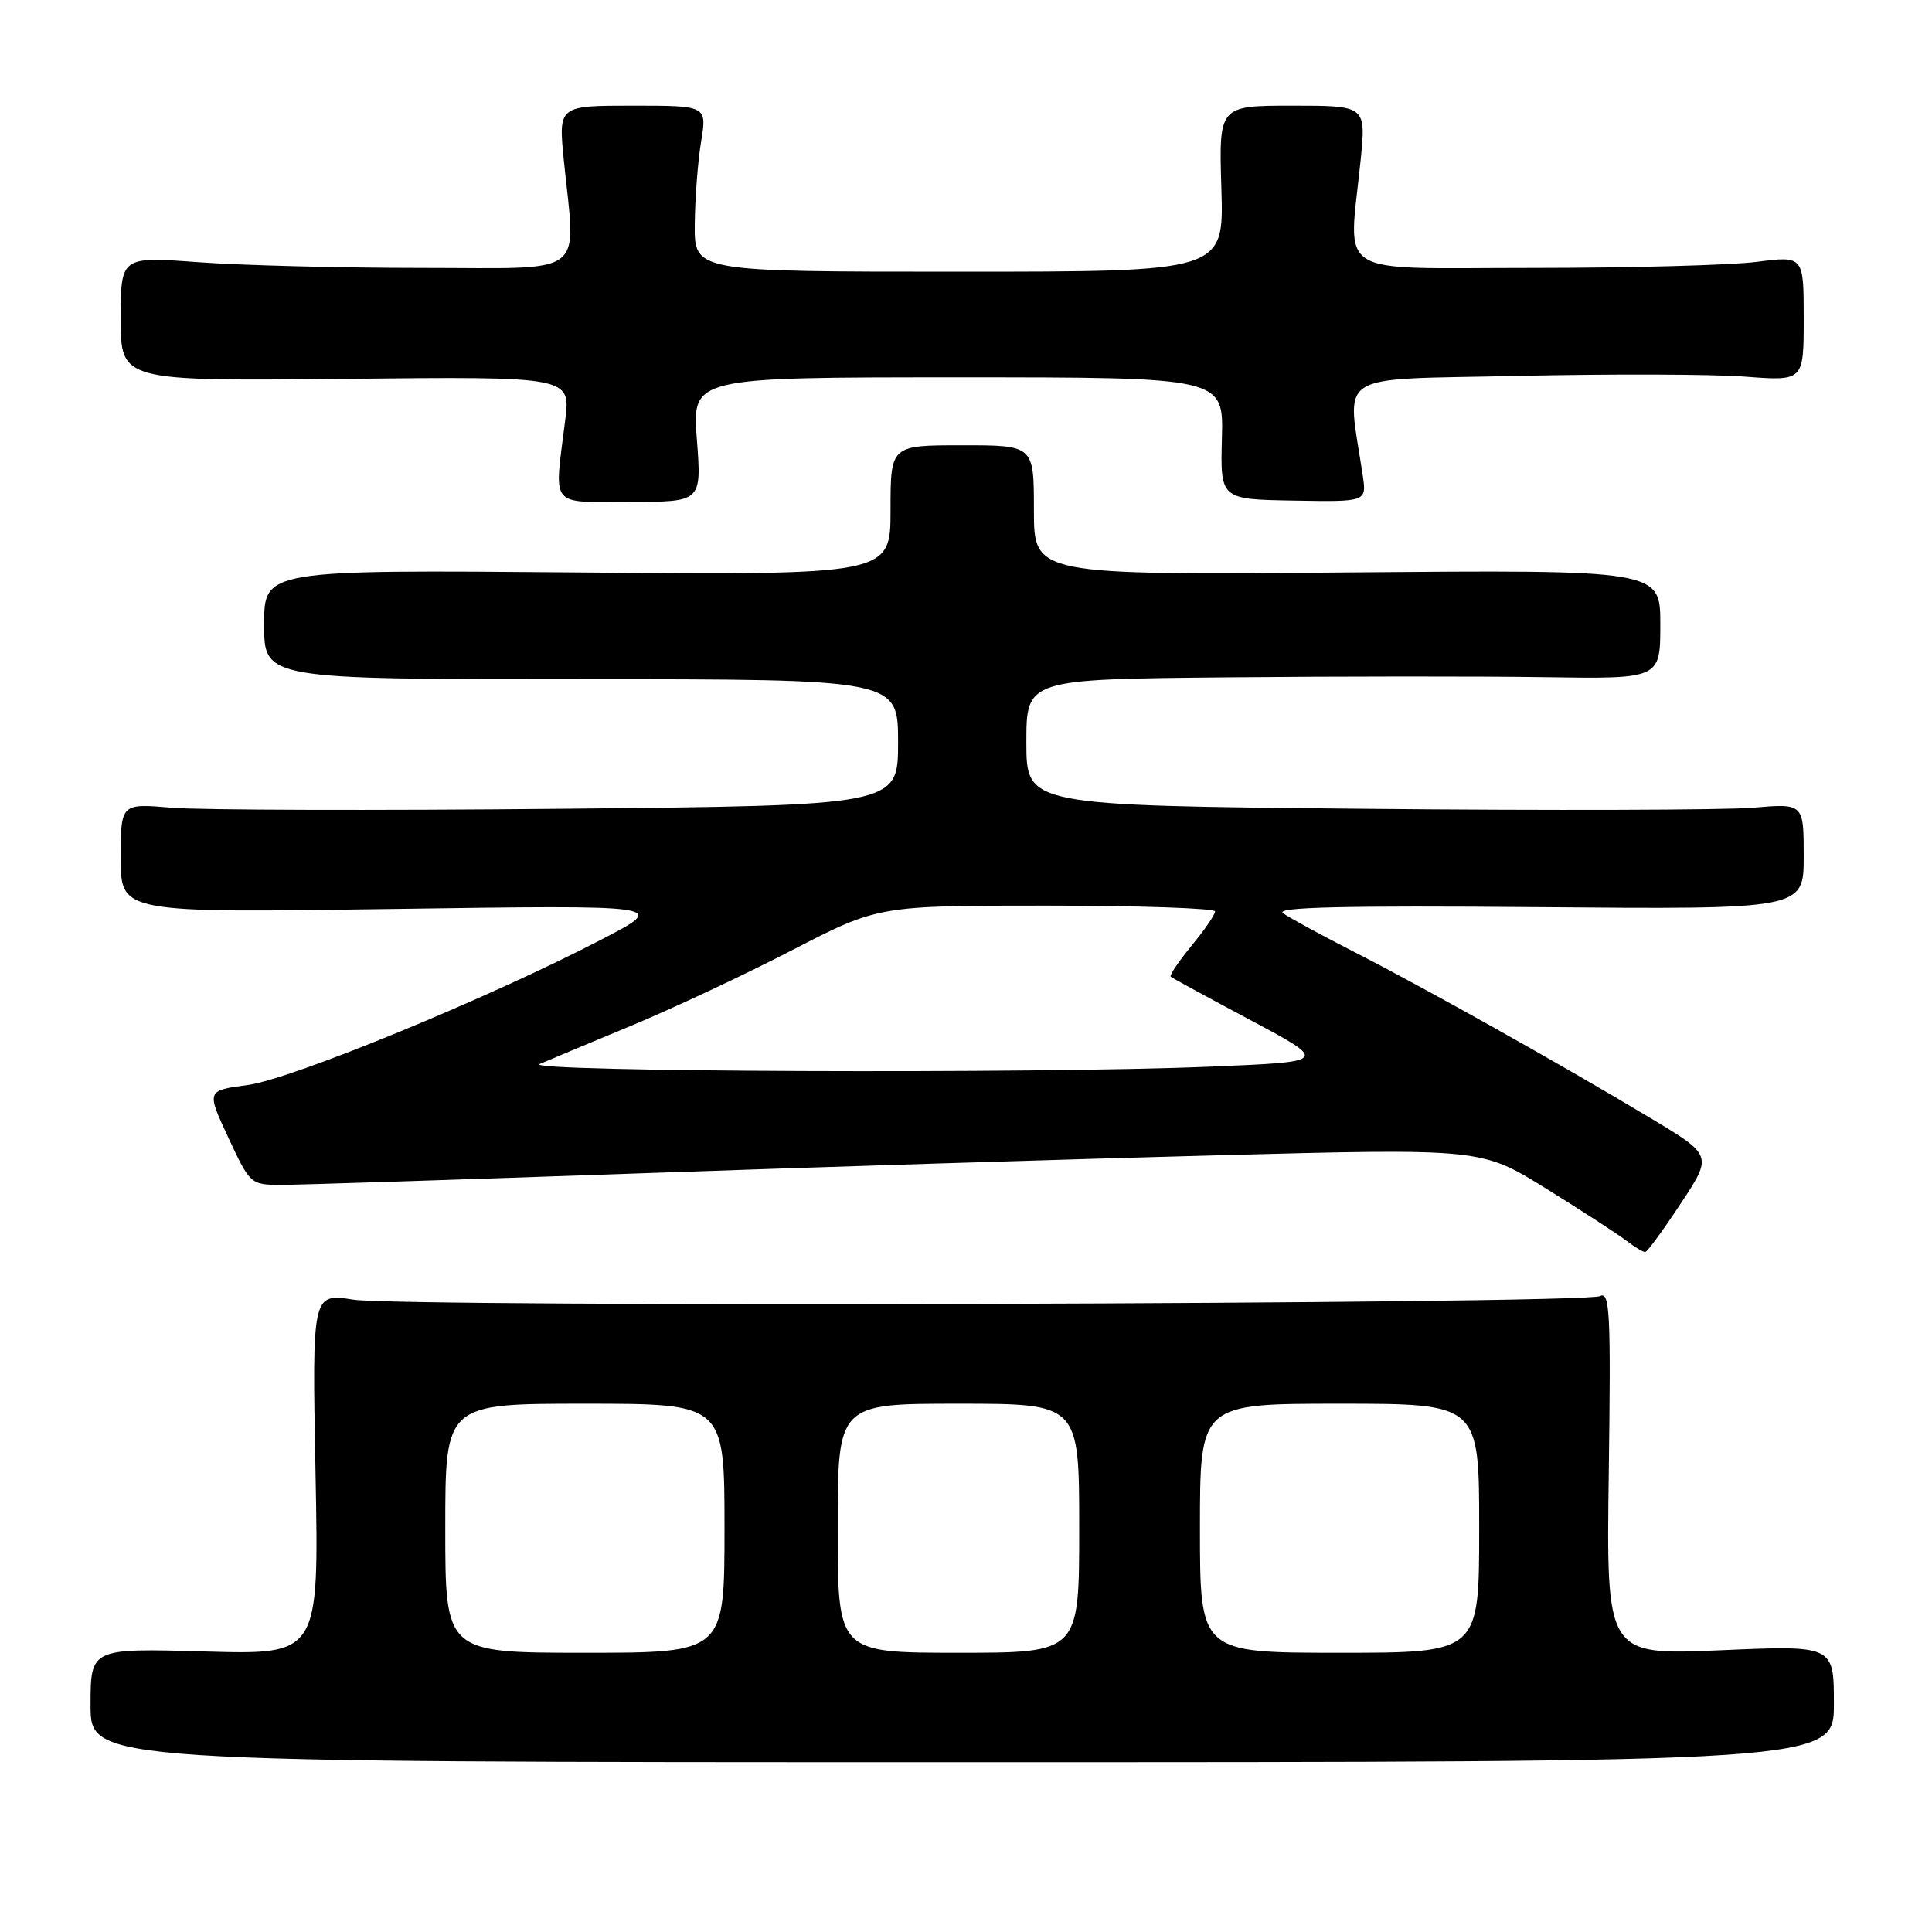 <?xml version="1.0" encoding="UTF-8" standalone="no"?>
<!DOCTYPE svg PUBLIC "-//W3C//DTD SVG 1.1//EN" "http://www.w3.org/Graphics/SVG/1.1/DTD/svg11.dtd" >
<svg xmlns="http://www.w3.org/2000/svg" xmlns:xlink="http://www.w3.org/1999/xlink" version="1.1" viewBox="0 0 256 256">
 <g >
 <path fill="currentColor"
d=" M 243.00 225.76 C 243.00 218.01 243.00 218.01 227.92 218.67 C 212.84 219.32 212.84 219.32 213.17 195.15 C 213.46 173.92 213.32 171.07 212.00 171.74 C 209.89 172.81 53.46 173.26 46.81 172.21 C 41.35 171.36 41.35 171.36 41.81 195.31 C 42.27 219.26 42.27 219.26 27.14 218.83 C 12.00 218.40 12.00 218.40 12.00 225.95 C 12.00 233.50 12.00 233.50 127.50 233.50 C 243.00 233.50 243.00 233.50 243.00 225.76 Z  M 222.71 159.47 C 226.92 153.09 226.92 153.09 218.71 148.16 C 206.90 141.07 188.77 130.90 179.50 126.17 C 175.10 123.92 170.82 121.59 170.00 121.00 C 168.91 120.20 178.13 119.99 203.75 120.20 C 239.00 120.50 239.00 120.50 239.00 113.48 C 239.00 106.45 239.00 106.45 232.25 107.03 C 228.54 107.34 205.36 107.41 180.75 107.17 C 136.00 106.74 136.00 106.74 136.00 98.37 C 136.00 90.00 136.00 90.00 162.75 89.75 C 177.46 89.61 196.36 89.60 204.75 89.73 C 220.00 89.96 220.00 89.96 220.00 82.73 C 220.00 75.50 220.00 75.50 178.50 75.85 C 137.00 76.20 137.00 76.20 137.00 67.60 C 137.00 59.00 137.00 59.00 127.50 59.00 C 118.00 59.00 118.00 59.00 118.00 67.60 C 118.00 76.20 118.00 76.20 76.50 75.85 C 35.00 75.50 35.00 75.50 35.00 82.75 C 35.00 90.00 35.00 90.00 77.00 90.00 C 119.00 90.00 119.00 90.00 119.00 98.37 C 119.00 106.74 119.00 106.74 74.25 107.17 C 49.64 107.41 26.46 107.34 22.75 107.03 C 16.00 106.45 16.00 106.45 16.00 113.71 C 16.00 120.97 16.00 120.97 52.25 120.44 C 88.50 119.92 88.50 119.92 79.78 124.45 C 64.91 132.19 38.67 142.99 32.82 143.77 C 27.35 144.50 27.35 144.50 30.26 150.75 C 33.15 156.95 33.21 157.00 37.34 157.00 C 39.63 157.00 60.62 156.32 84.00 155.50 C 107.38 154.67 142.20 153.59 161.39 153.08 C 196.29 152.16 196.29 152.16 204.89 157.51 C 209.63 160.45 214.40 163.55 215.50 164.40 C 216.60 165.24 217.72 165.92 218.00 165.90 C 218.28 165.88 220.39 162.99 222.71 159.47 Z  M 92.34 58.25 C 91.70 50.00 91.70 50.00 126.92 50.00 C 162.13 50.00 162.13 50.00 161.91 58.08 C 161.70 66.16 161.70 66.16 171.40 66.33 C 181.09 66.50 181.09 66.50 180.57 63.00 C 178.49 48.99 176.34 50.37 201.16 49.81 C 213.45 49.54 226.99 49.58 231.25 49.91 C 239.00 50.50 239.00 50.50 239.00 42.20 C 239.00 33.90 239.00 33.90 232.75 34.70 C 229.31 35.14 215.93 35.50 203.00 35.50 C 176.30 35.50 178.70 37.00 180.29 21.25 C 181.01 14.00 181.01 14.00 171.26 14.00 C 161.50 14.00 161.50 14.00 161.84 25.00 C 162.18 36.00 162.18 36.00 127.09 36.00 C 92.00 36.00 92.00 36.00 92.06 29.75 C 92.09 26.31 92.47 21.36 92.90 18.75 C 93.68 14.00 93.68 14.00 83.83 14.00 C 73.99 14.00 73.99 14.00 74.71 21.25 C 76.29 36.92 78.16 35.50 56.00 35.50 C 45.27 35.50 31.89 35.16 26.25 34.74 C 16.00 33.99 16.00 33.99 16.00 42.24 C 16.00 50.50 16.00 50.50 45.81 50.20 C 75.62 49.89 75.62 49.89 74.89 55.70 C 73.42 67.47 72.66 66.50 83.49 66.50 C 92.97 66.50 92.97 66.50 92.34 58.25 Z  M 59.00 202.50 C 59.00 186.00 59.00 186.00 77.50 186.00 C 96.00 186.00 96.00 186.00 96.00 202.50 C 96.00 219.00 96.00 219.00 77.50 219.00 C 59.00 219.00 59.00 219.00 59.00 202.50 Z  M 111.00 202.50 C 111.00 186.00 111.00 186.00 127.00 186.00 C 143.00 186.00 143.00 186.00 143.00 202.50 C 143.00 219.00 143.00 219.00 127.00 219.00 C 111.00 219.00 111.00 219.00 111.00 202.50 Z  M 159.00 202.50 C 159.00 186.00 159.00 186.00 177.50 186.00 C 196.00 186.00 196.00 186.00 196.00 202.50 C 196.00 219.00 196.00 219.00 177.50 219.00 C 159.00 219.00 159.00 219.00 159.00 202.50 Z  M 71.50 140.99 C 72.60 140.51 78.00 138.26 83.50 135.97 C 89.00 133.69 98.65 129.17 104.94 125.91 C 116.39 120.00 116.39 120.00 138.69 120.00 C 150.96 120.00 161.00 120.35 161.00 120.77 C 161.00 121.20 159.60 123.24 157.88 125.32 C 156.17 127.40 154.93 129.25 155.13 129.42 C 155.34 129.60 160.12 132.20 165.77 135.21 C 176.04 140.69 176.04 140.69 160.27 141.34 C 137.15 142.30 69.11 142.03 71.50 140.99 Z "/>
</g>
</svg>